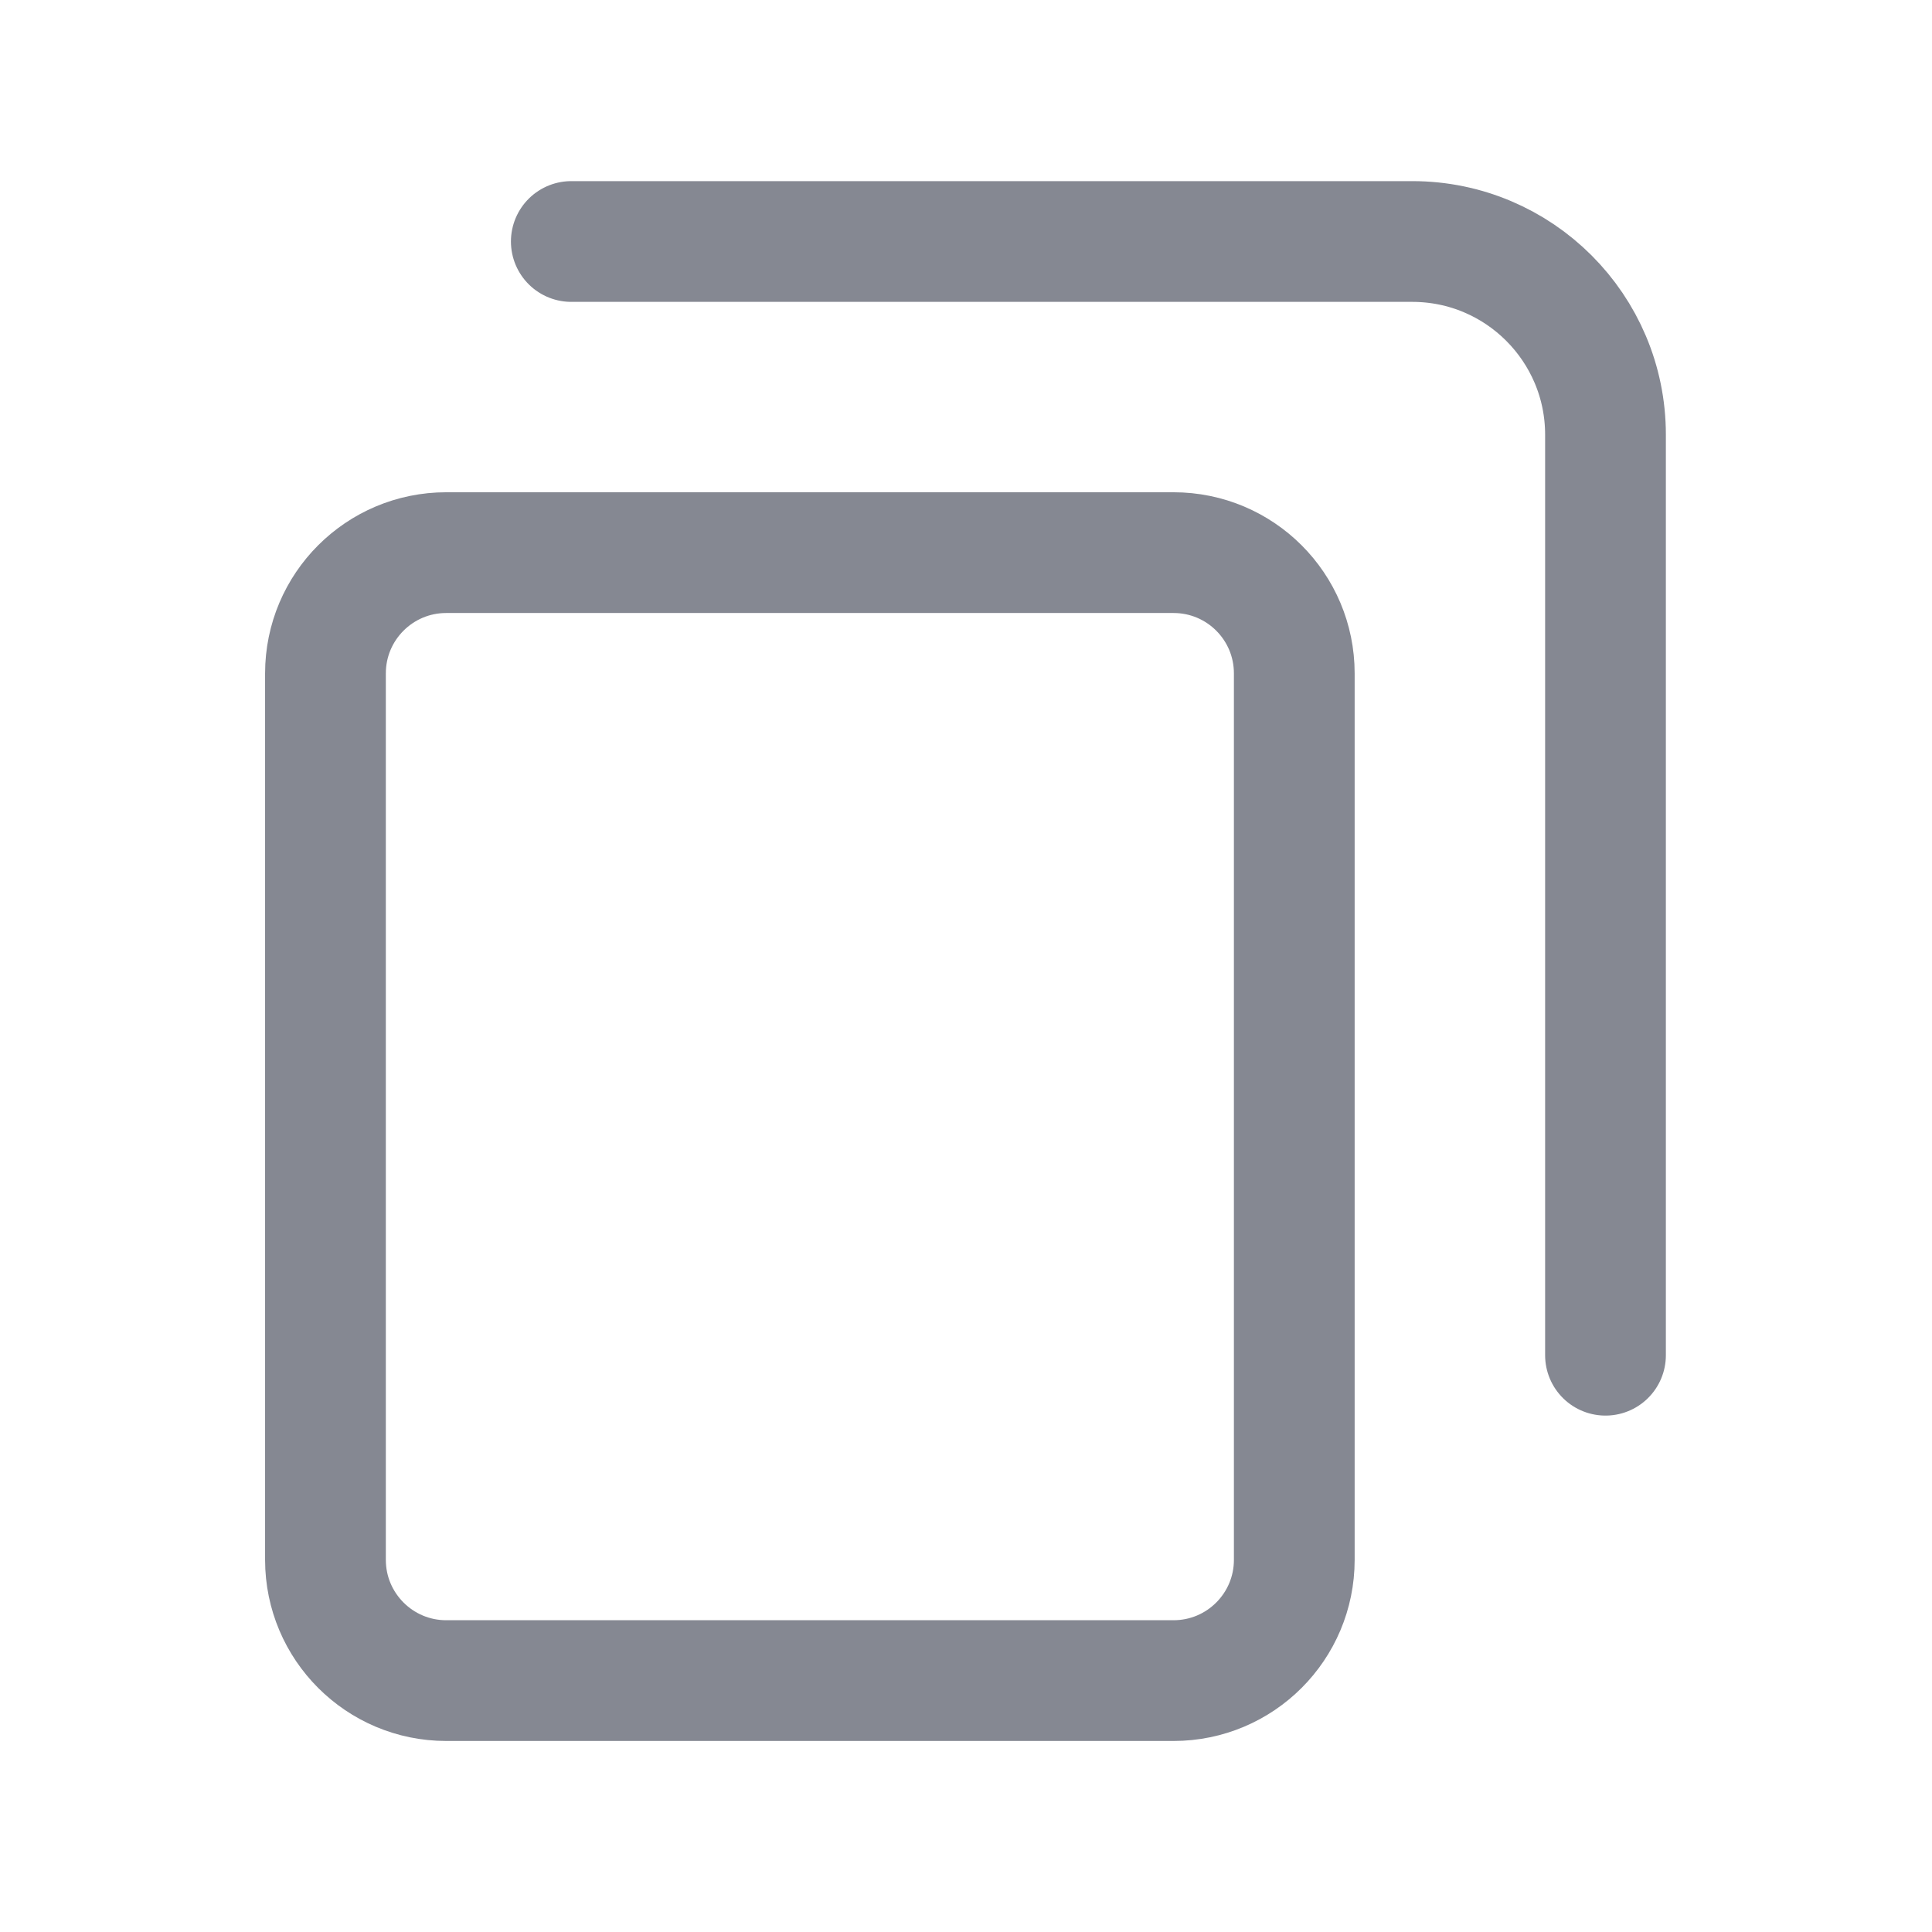 <svg width="24" height="24" viewBox="0 0 24 24" fill="none" xmlns="http://www.w3.org/2000/svg">
<g id="24 / main / copy">
<path id="Vector" d="M19.944 16.835V5.4C19.944 4.075 18.869 3 17.544 3H7.097M5.543 6.865H14.578C15.407 6.865 16.078 7.536 16.078 8.365V19.377C16.078 20.205 15.407 20.877 14.578 20.877H5.543C4.715 20.877 4.043 20.205 4.043 19.377V8.365C4.043 7.536 4.715 6.865 5.543 6.865Z" stroke="#858892" stroke-width="1.5" stroke-linecap="round"/>
</g>
</svg>
